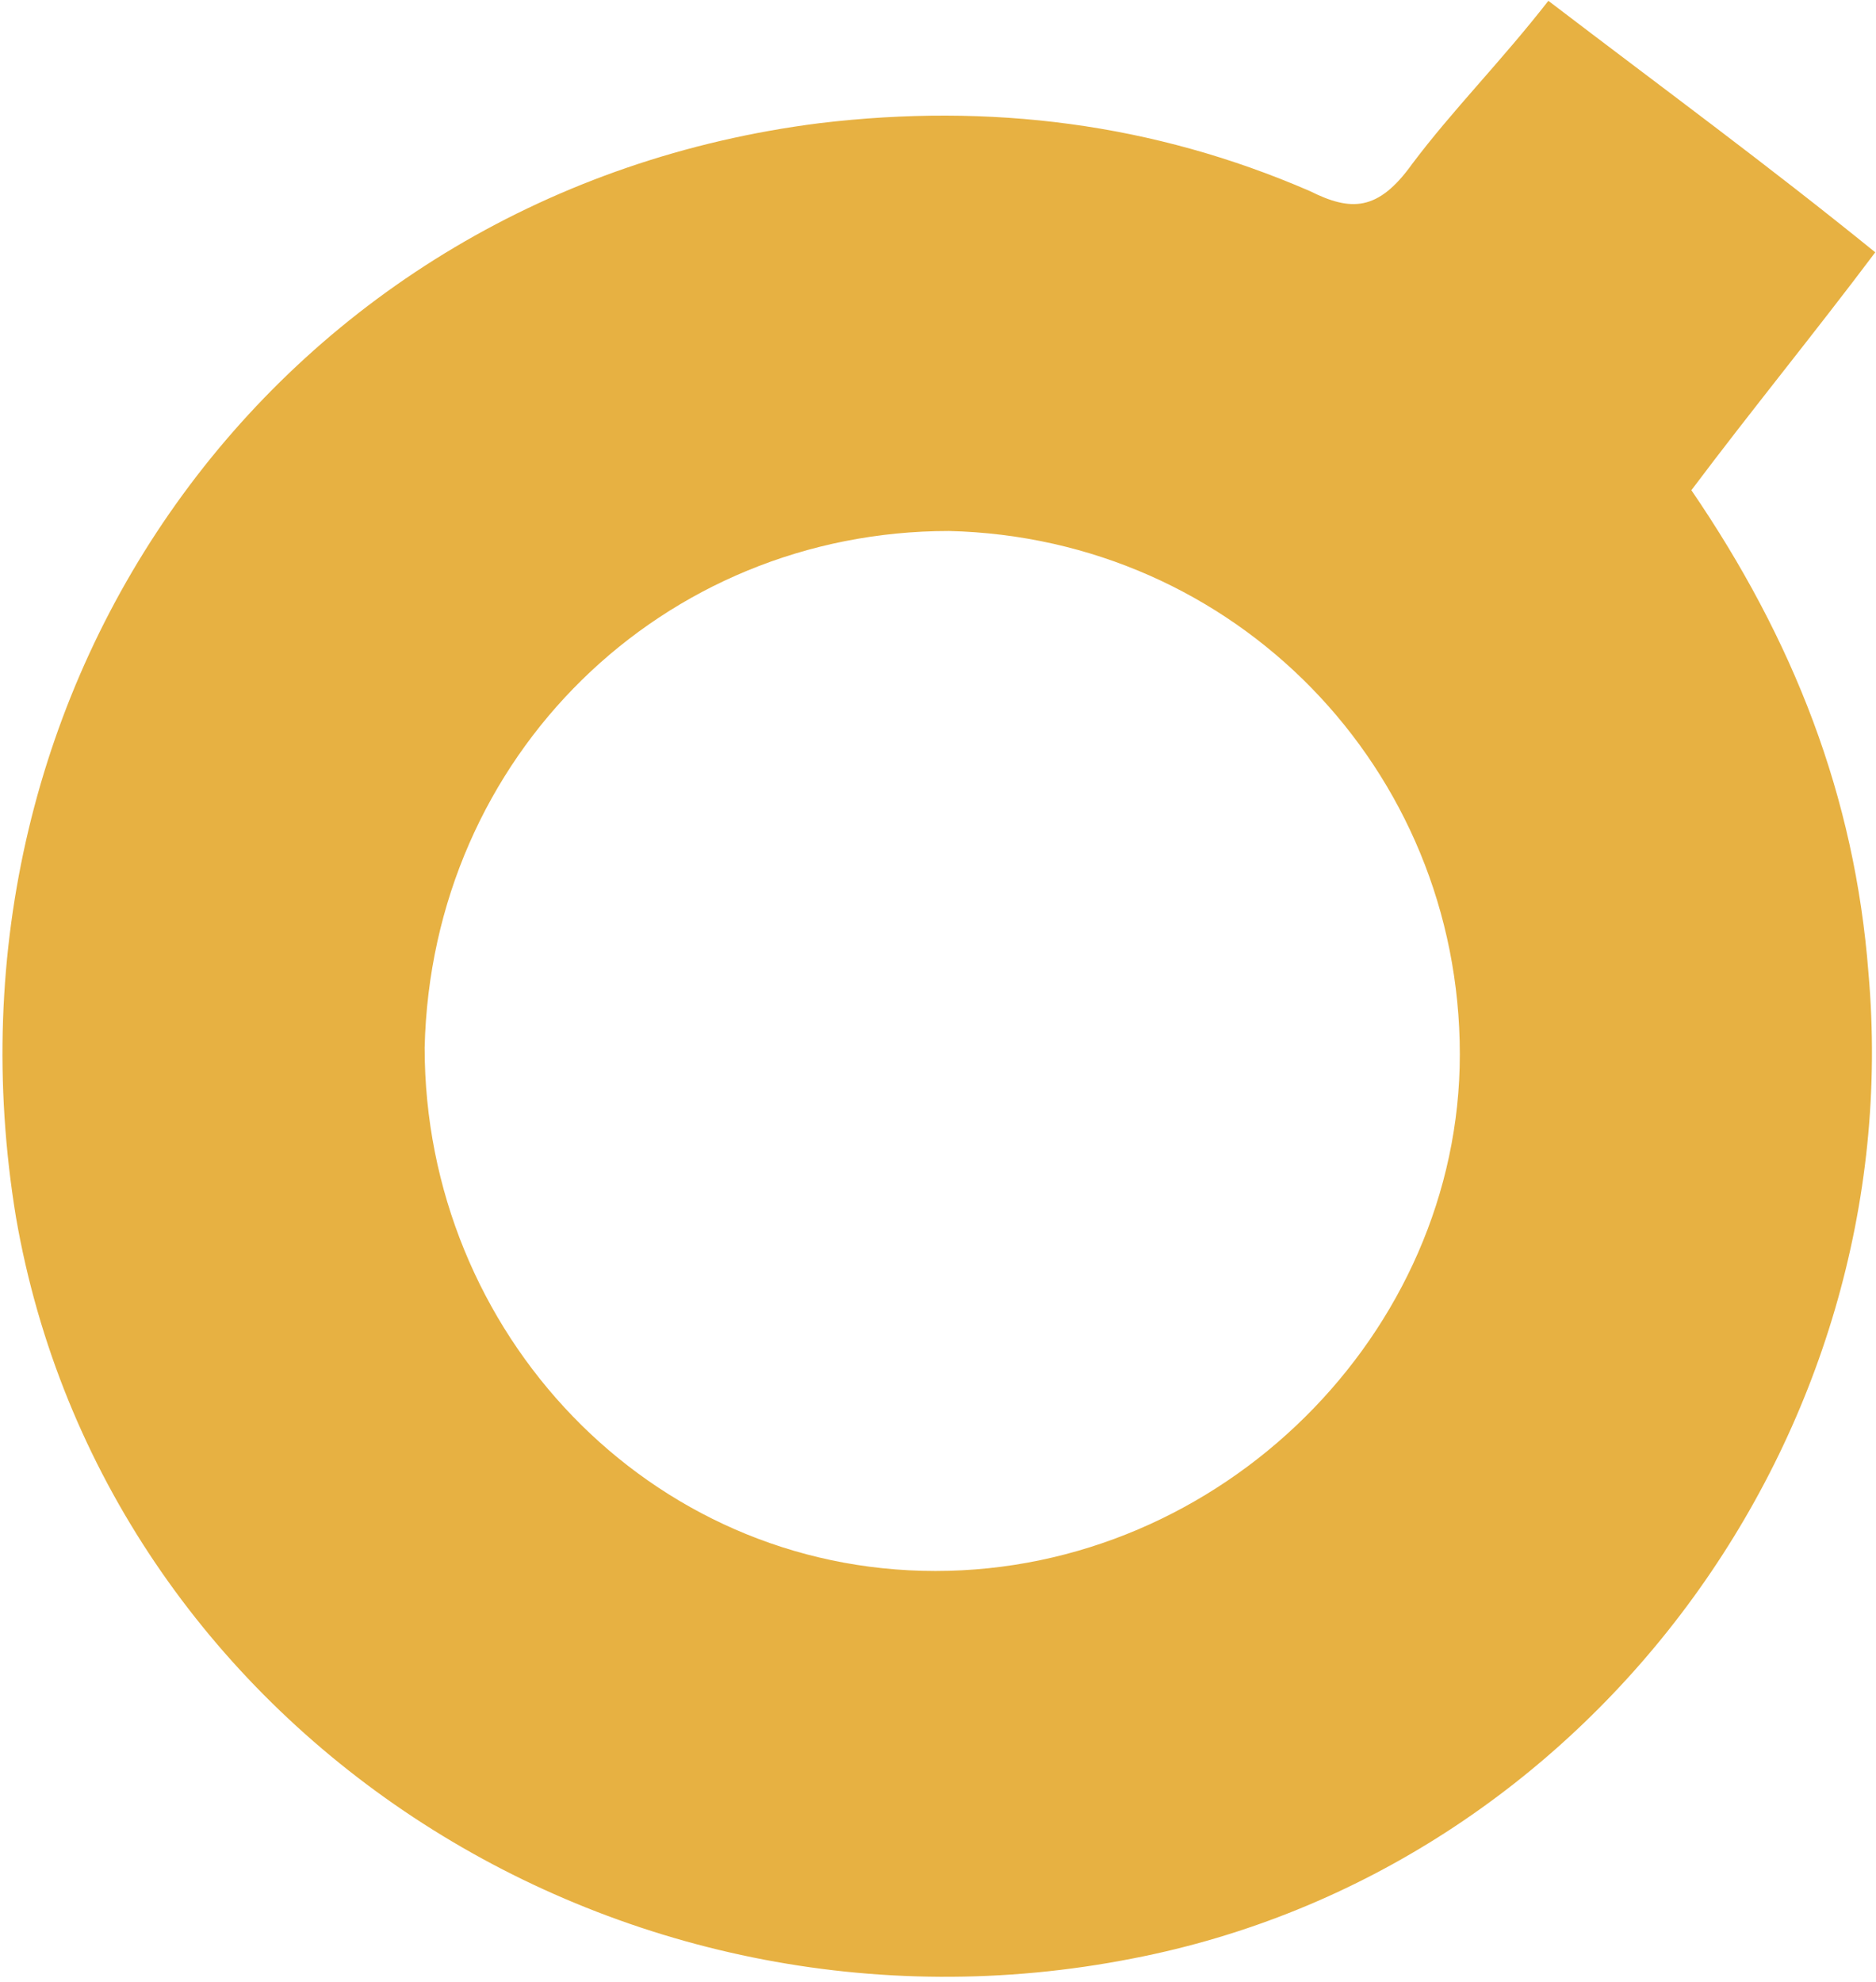 <svg width="338" height="357" viewBox="0 0 338 357" fill="none" xmlns="http://www.w3.org/2000/svg">
<path d="M278.97 0.146C270.38 11.167 261.791 19.739 254.429 29.536C248.294 38.108 243.386 38.108 236.023 34.434C207.802 22.188 178.353 18.515 147.677 22.188C50.741 34.434 -13.065 122.601 2.887 219.341C18.838 311.182 110.866 371.185 204.121 352.817C286.332 336.898 344.002 258.526 336.64 175.257C334.186 143.419 323.143 115.254 304.737 88.314C315.781 73.619 326.824 60.149 337.867 45.455C318.235 29.536 299.829 16.066 278.97 0.146ZM168.537 283.017C117.001 283.017 76.509 240.158 76.509 188.727C77.736 136.071 119.455 95.661 170.991 95.661C222.526 96.886 263.018 138.521 263.018 189.952C263.018 240.158 220.072 283.017 168.537 283.017Z" fill="#E7B142"/>
</svg>
